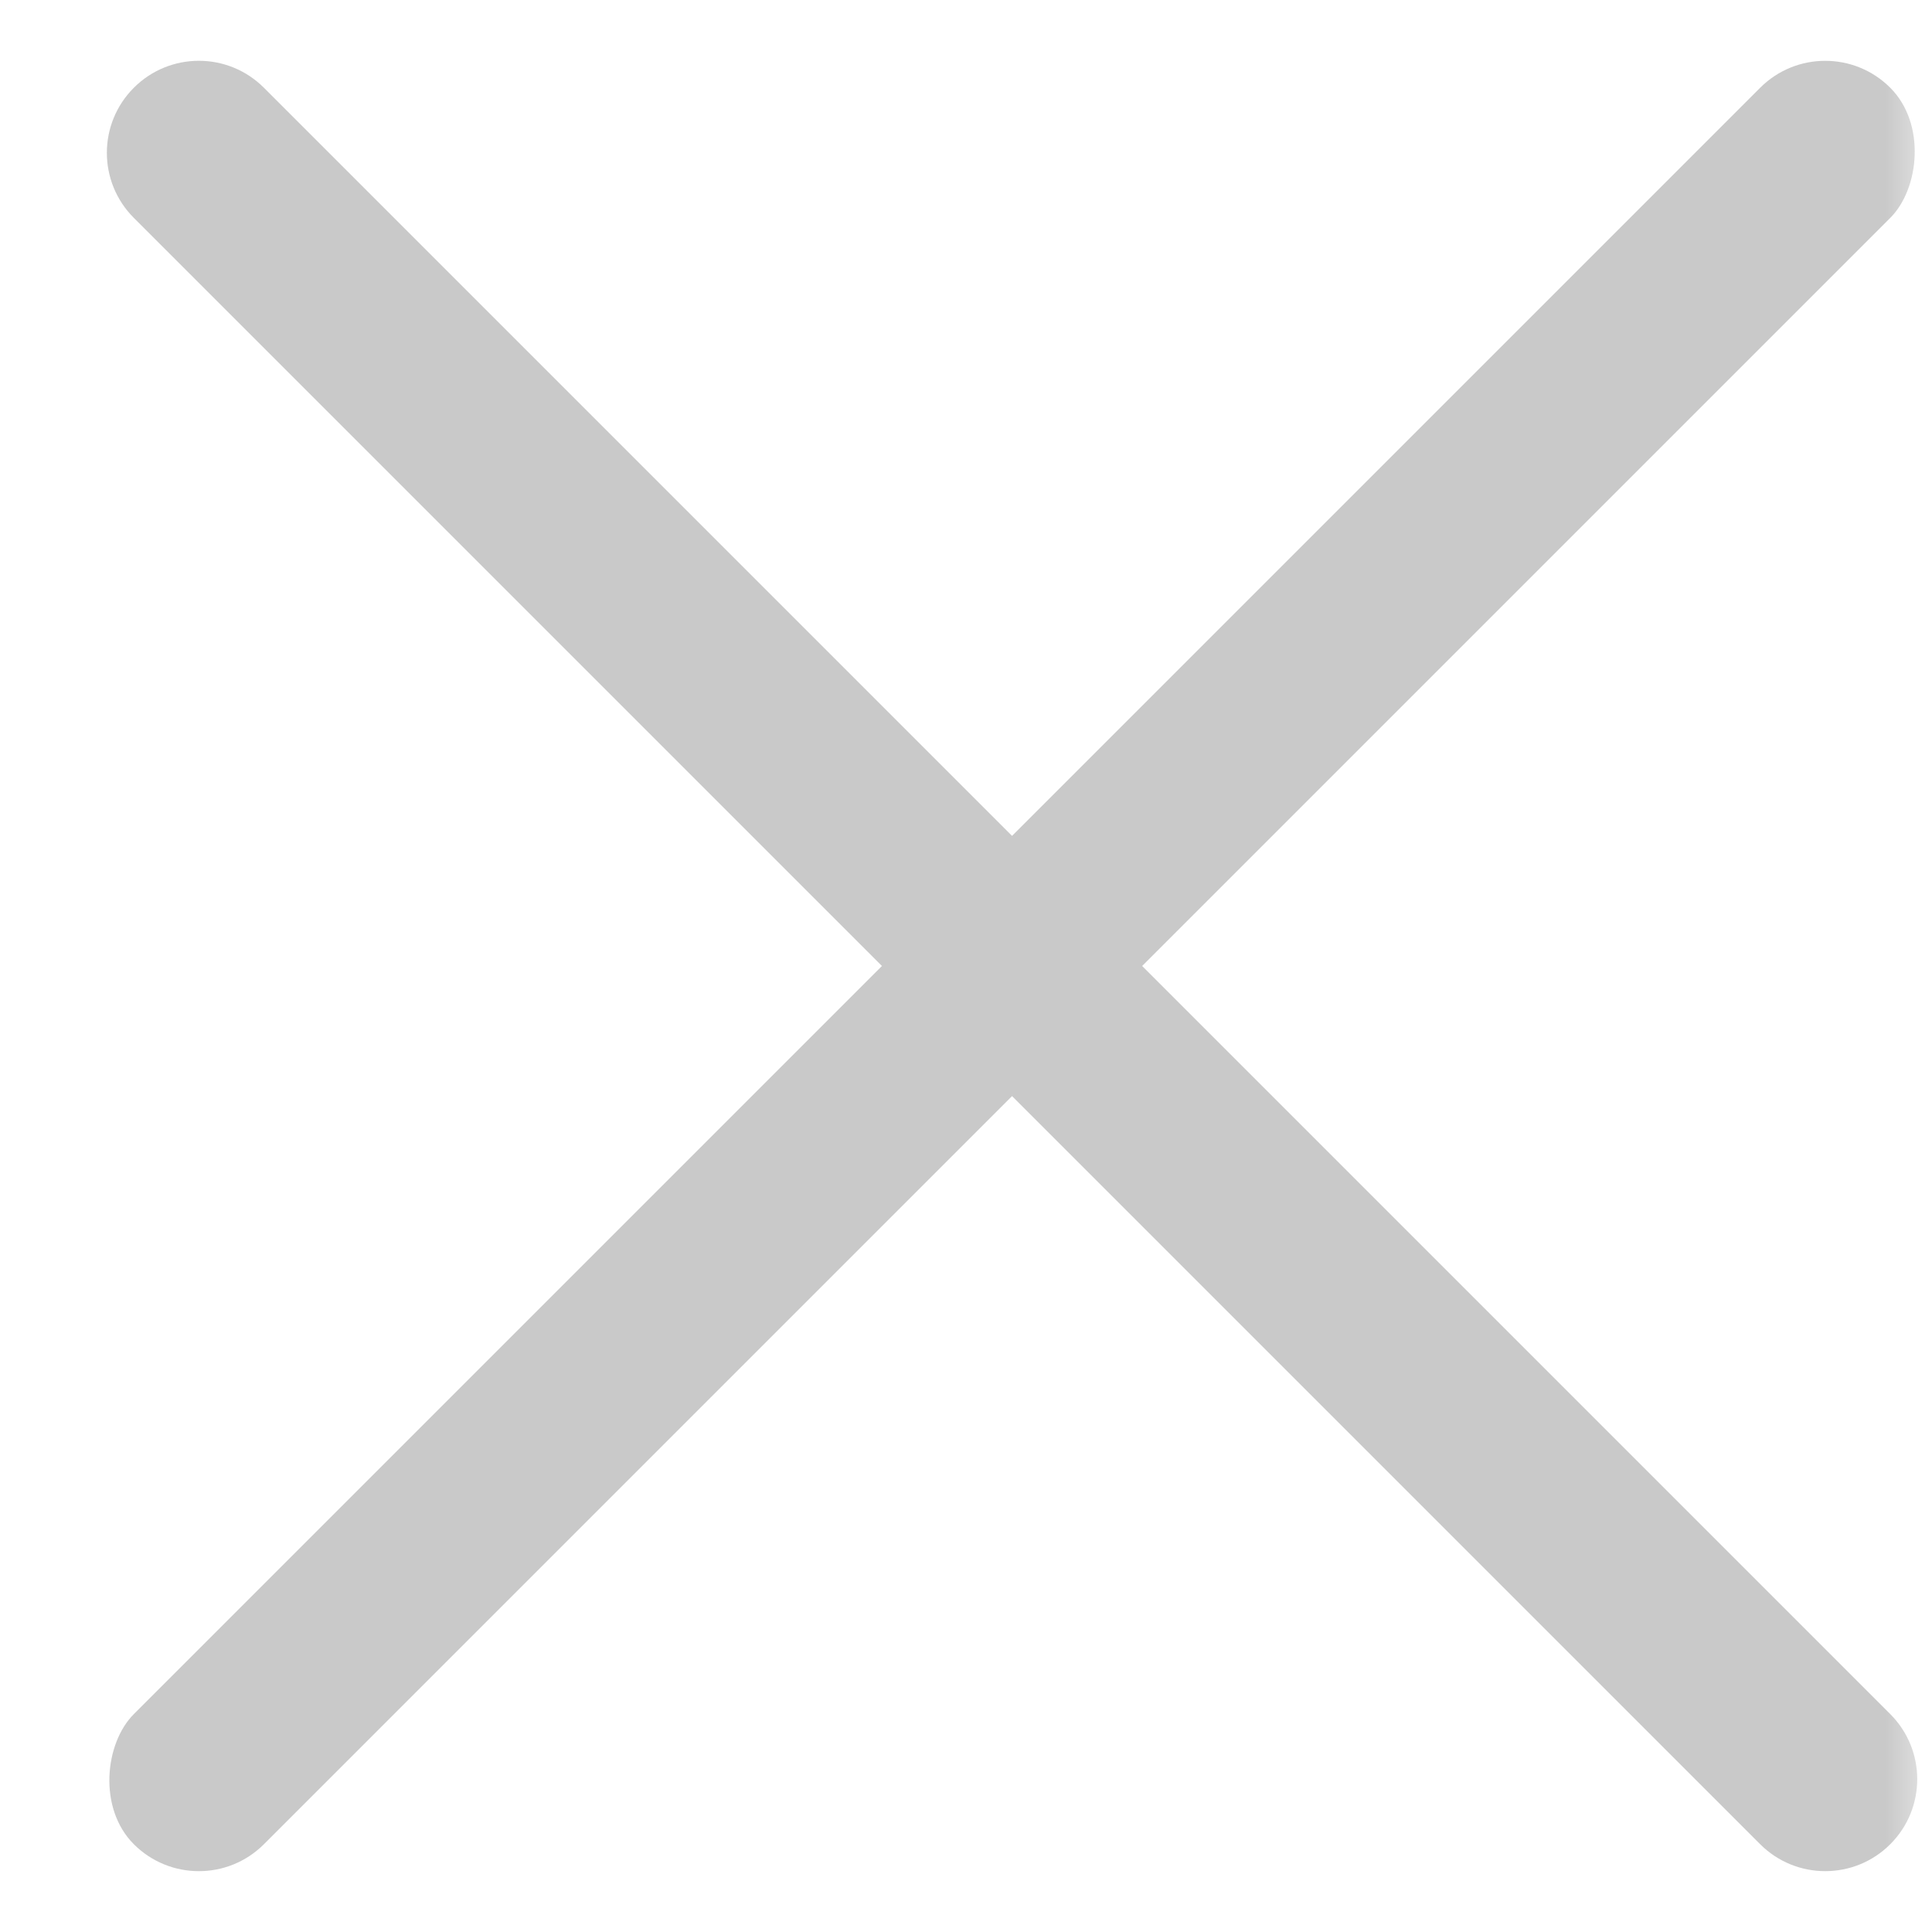 <?xml version="1.0" encoding="UTF-8"?>
<svg width="21px" height="21px" viewBox="0 0 21 21" version="1.1" xmlns="http://www.w3.org/2000/svg" xmlns:xlink="http://www.w3.org/1999/xlink">
    <rect x="0" y="0" width="21" height="21" fill="#333333" stroke="none"/>
    <!-- Generator: Sketch 52.5 (67469) - http://www.bohemiancoding.com/sketch -->
    <title>分组 13</title>
    <desc>Created with Sketch.</desc>
    <defs>
        <rect id="path-1" x="0" y="0" width="21" height="21"></rect>
    </defs>
    <g id="Page-1" stroke="none" stroke-width="1" fill="none" fill-rule="evenodd">
        <g id="个人中心" transform="translate(-669, -622)">
            <g id="分组-18" transform="translate(30, 399)">
                <g id="分组-38" transform="translate(0, 181)">
                    <g id="分组-13" transform="translate(639, 42)">
                        <mask id="mask-2" fill="white">
                            <use xlink:href="#path-1"></use>
                        </mask>
                        <use id="Mask" fill="#FFFFFF" fill-rule="nonzero" xlink:href="#path-1"></use>
                        <g mask="url(#mask-2)" fill="#C9C9C9" fill-rule="nonzero" id="矩形">
                            <g transform="translate(10.799, 10.799) rotate(-315) translate(-10.799, -10.799) translate(-3.201, -3.201)">
                                <rect x="12.931" y="0.146" width="2" height="27" rx="1"></rect>
                                <path d="M13.931,0.146 L13.931,0.146 C14.483,0.146 14.931,0.594 14.931,1.146 L14.931,26.146 C14.931,26.699 14.483,27.146 13.931,27.146 L13.931,27.146 C13.378,27.146 12.931,26.699 12.931,26.146 L12.931,1.146 C12.931,0.594 13.378,0.146 13.931,0.146 Z" transform="translate(13.931, 13.646) rotate(-270) translate(-13.931, -13.646) "></path>
                            </g>
                        </g>
                    </g>
                </g>
            </g>
        </g>
    </g>
</svg>